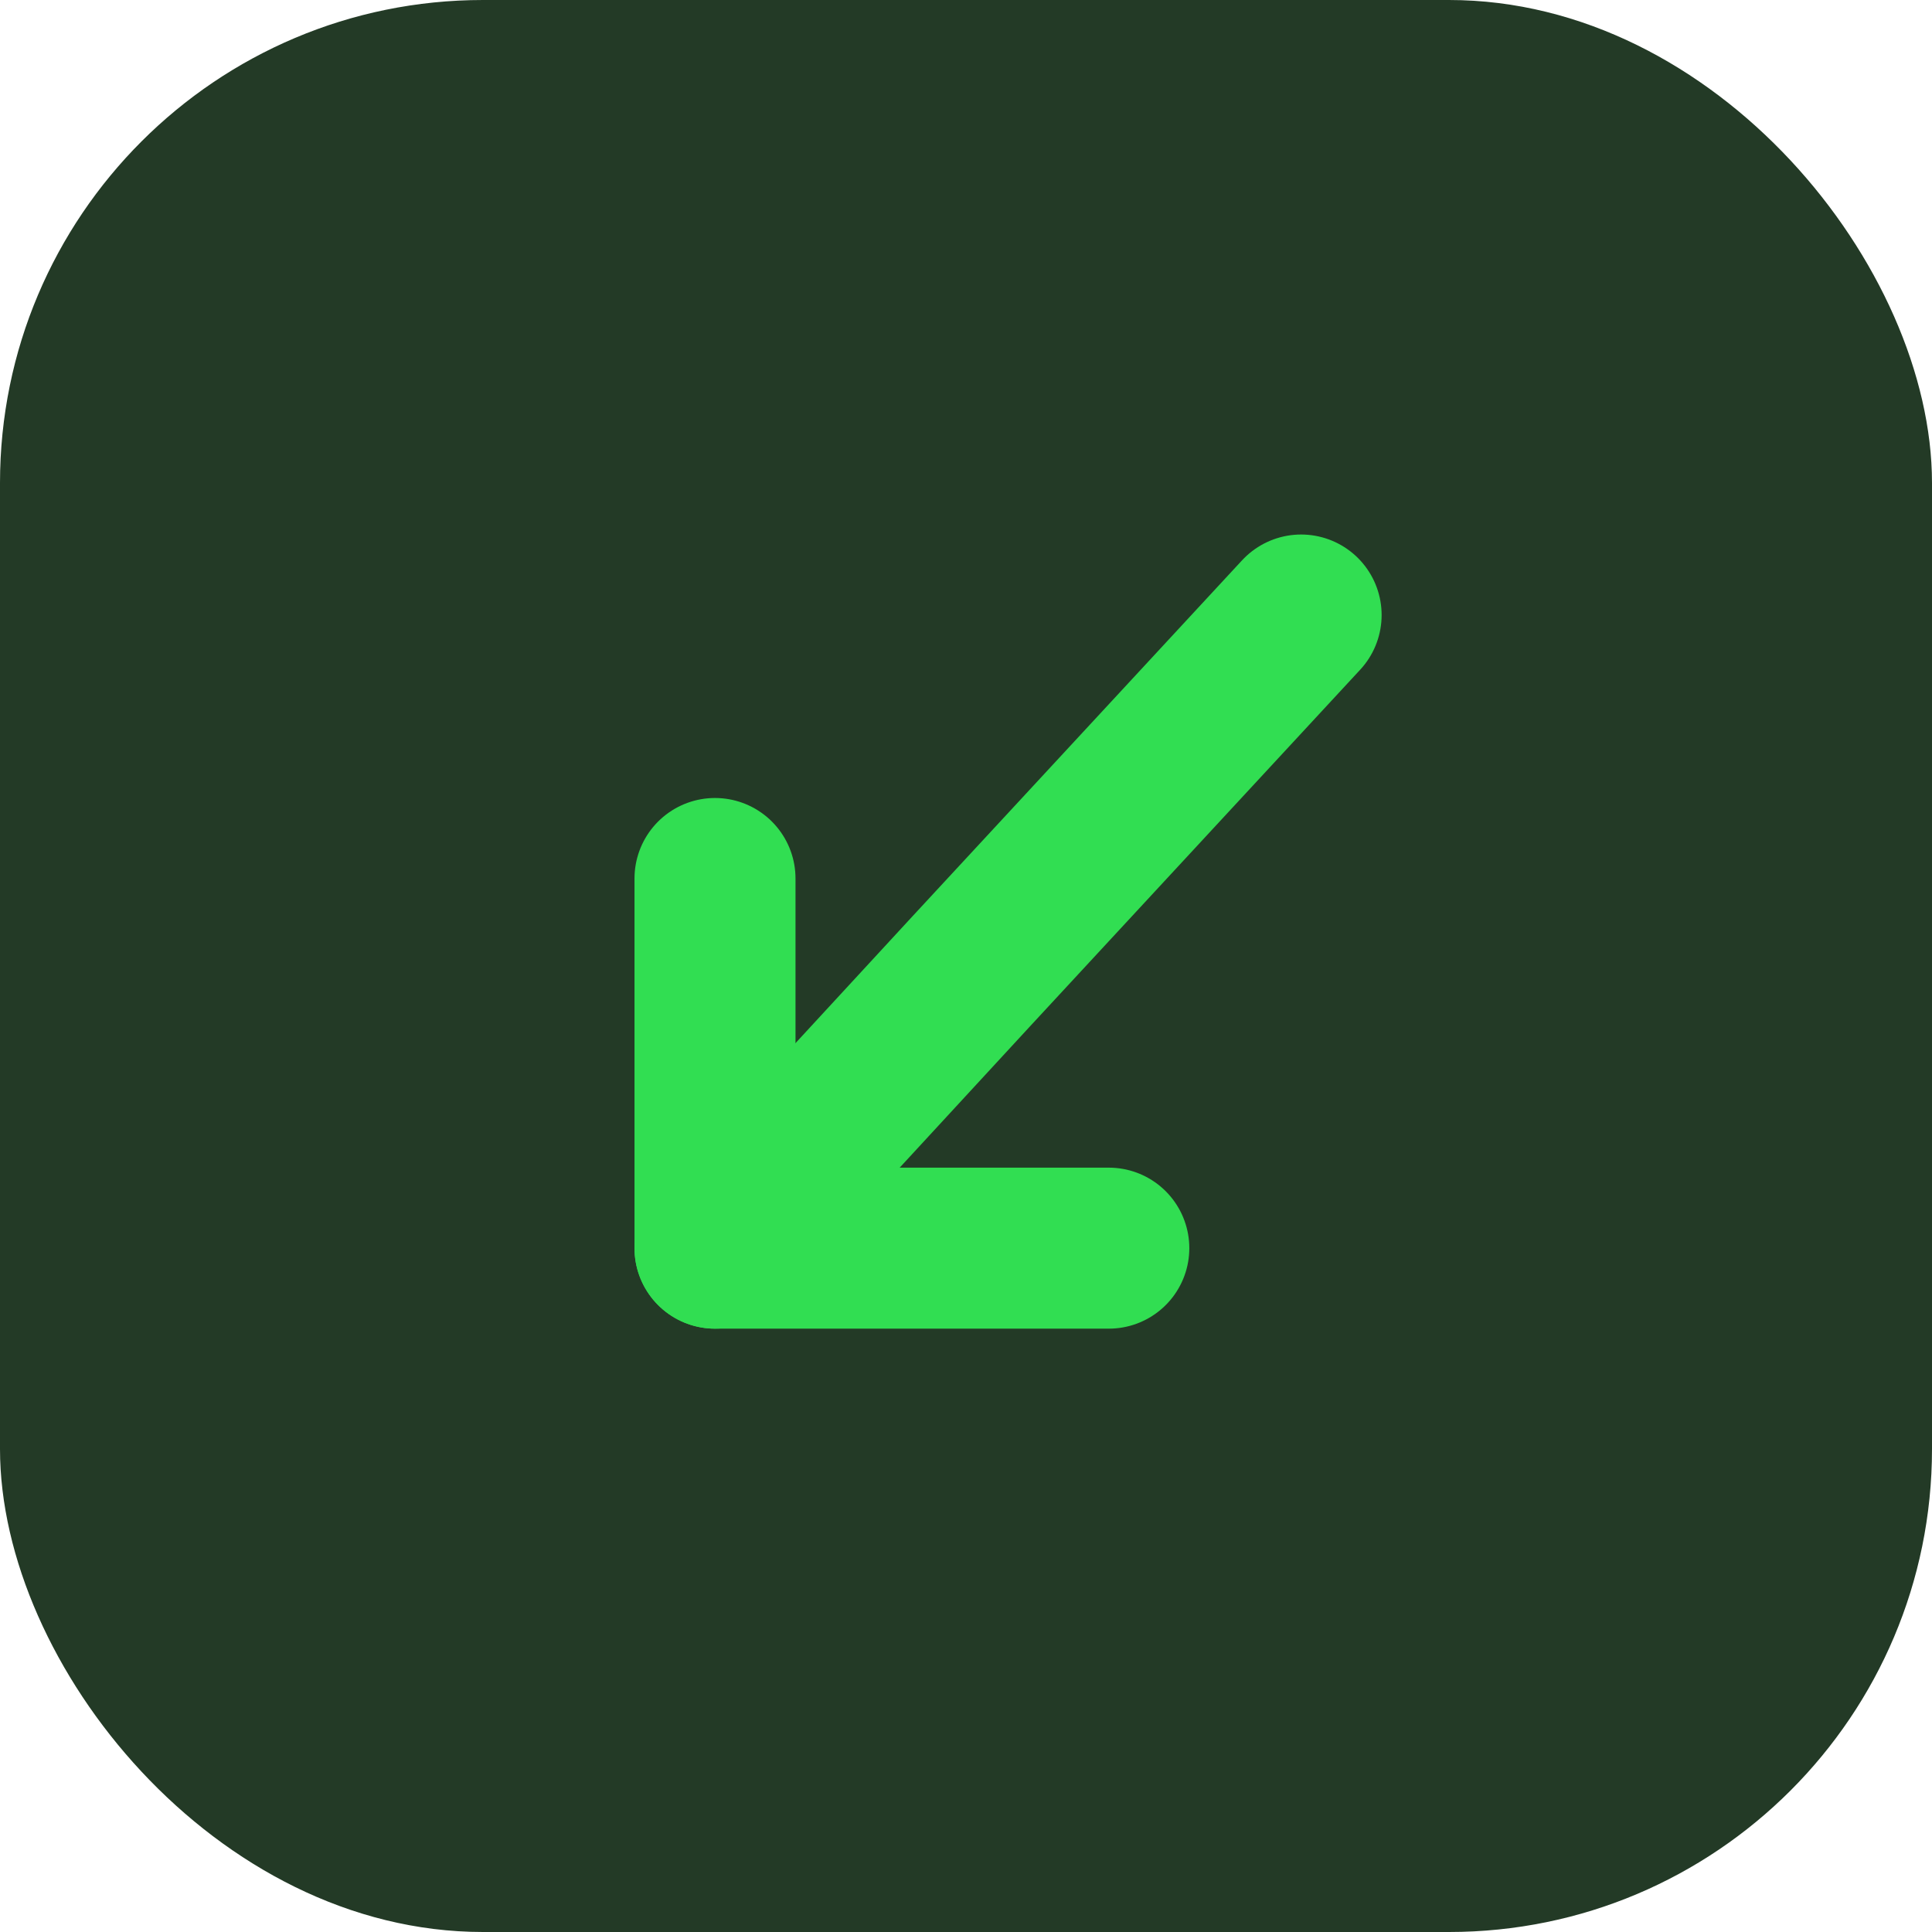 <svg id="Grupo_3568" data-name="Grupo 3568" xmlns="http://www.w3.org/2000/svg" width="24" height="24" viewBox="0 0 24 24">
  <rect id="Rectángulo_2087" data-name="Rectángulo 2087" width="24" height="24" rx="6" fill="#233a26"/>
  <g id="Grupo_3499" data-name="Grupo 3499" transform="translate(8.882 7.64)">
    <path id="Trazado_5310" data-name="Trazado 5310" d="M0,7.958,2.977,4.73,7.073.306" transform="translate(0.208 -0.306)" fill="#a7333e" stroke="#31de52" stroke-linecap="round" stroke-width="2"/>
    <path id="Trazado_5311" data-name="Trazado 5311" d="M0,0V4.592" transform="translate(0 3.273)" fill="#a7333e" stroke="#31de52" stroke-linecap="round" stroke-width="2"/>
    <path id="Trazado_5312" data-name="Trazado 5312" d="M0,0H4.892" transform="translate(0 7.865)" fill="#a7333e" stroke="#31de52" stroke-linecap="round" stroke-width="2"/>
  </g>
</svg>
